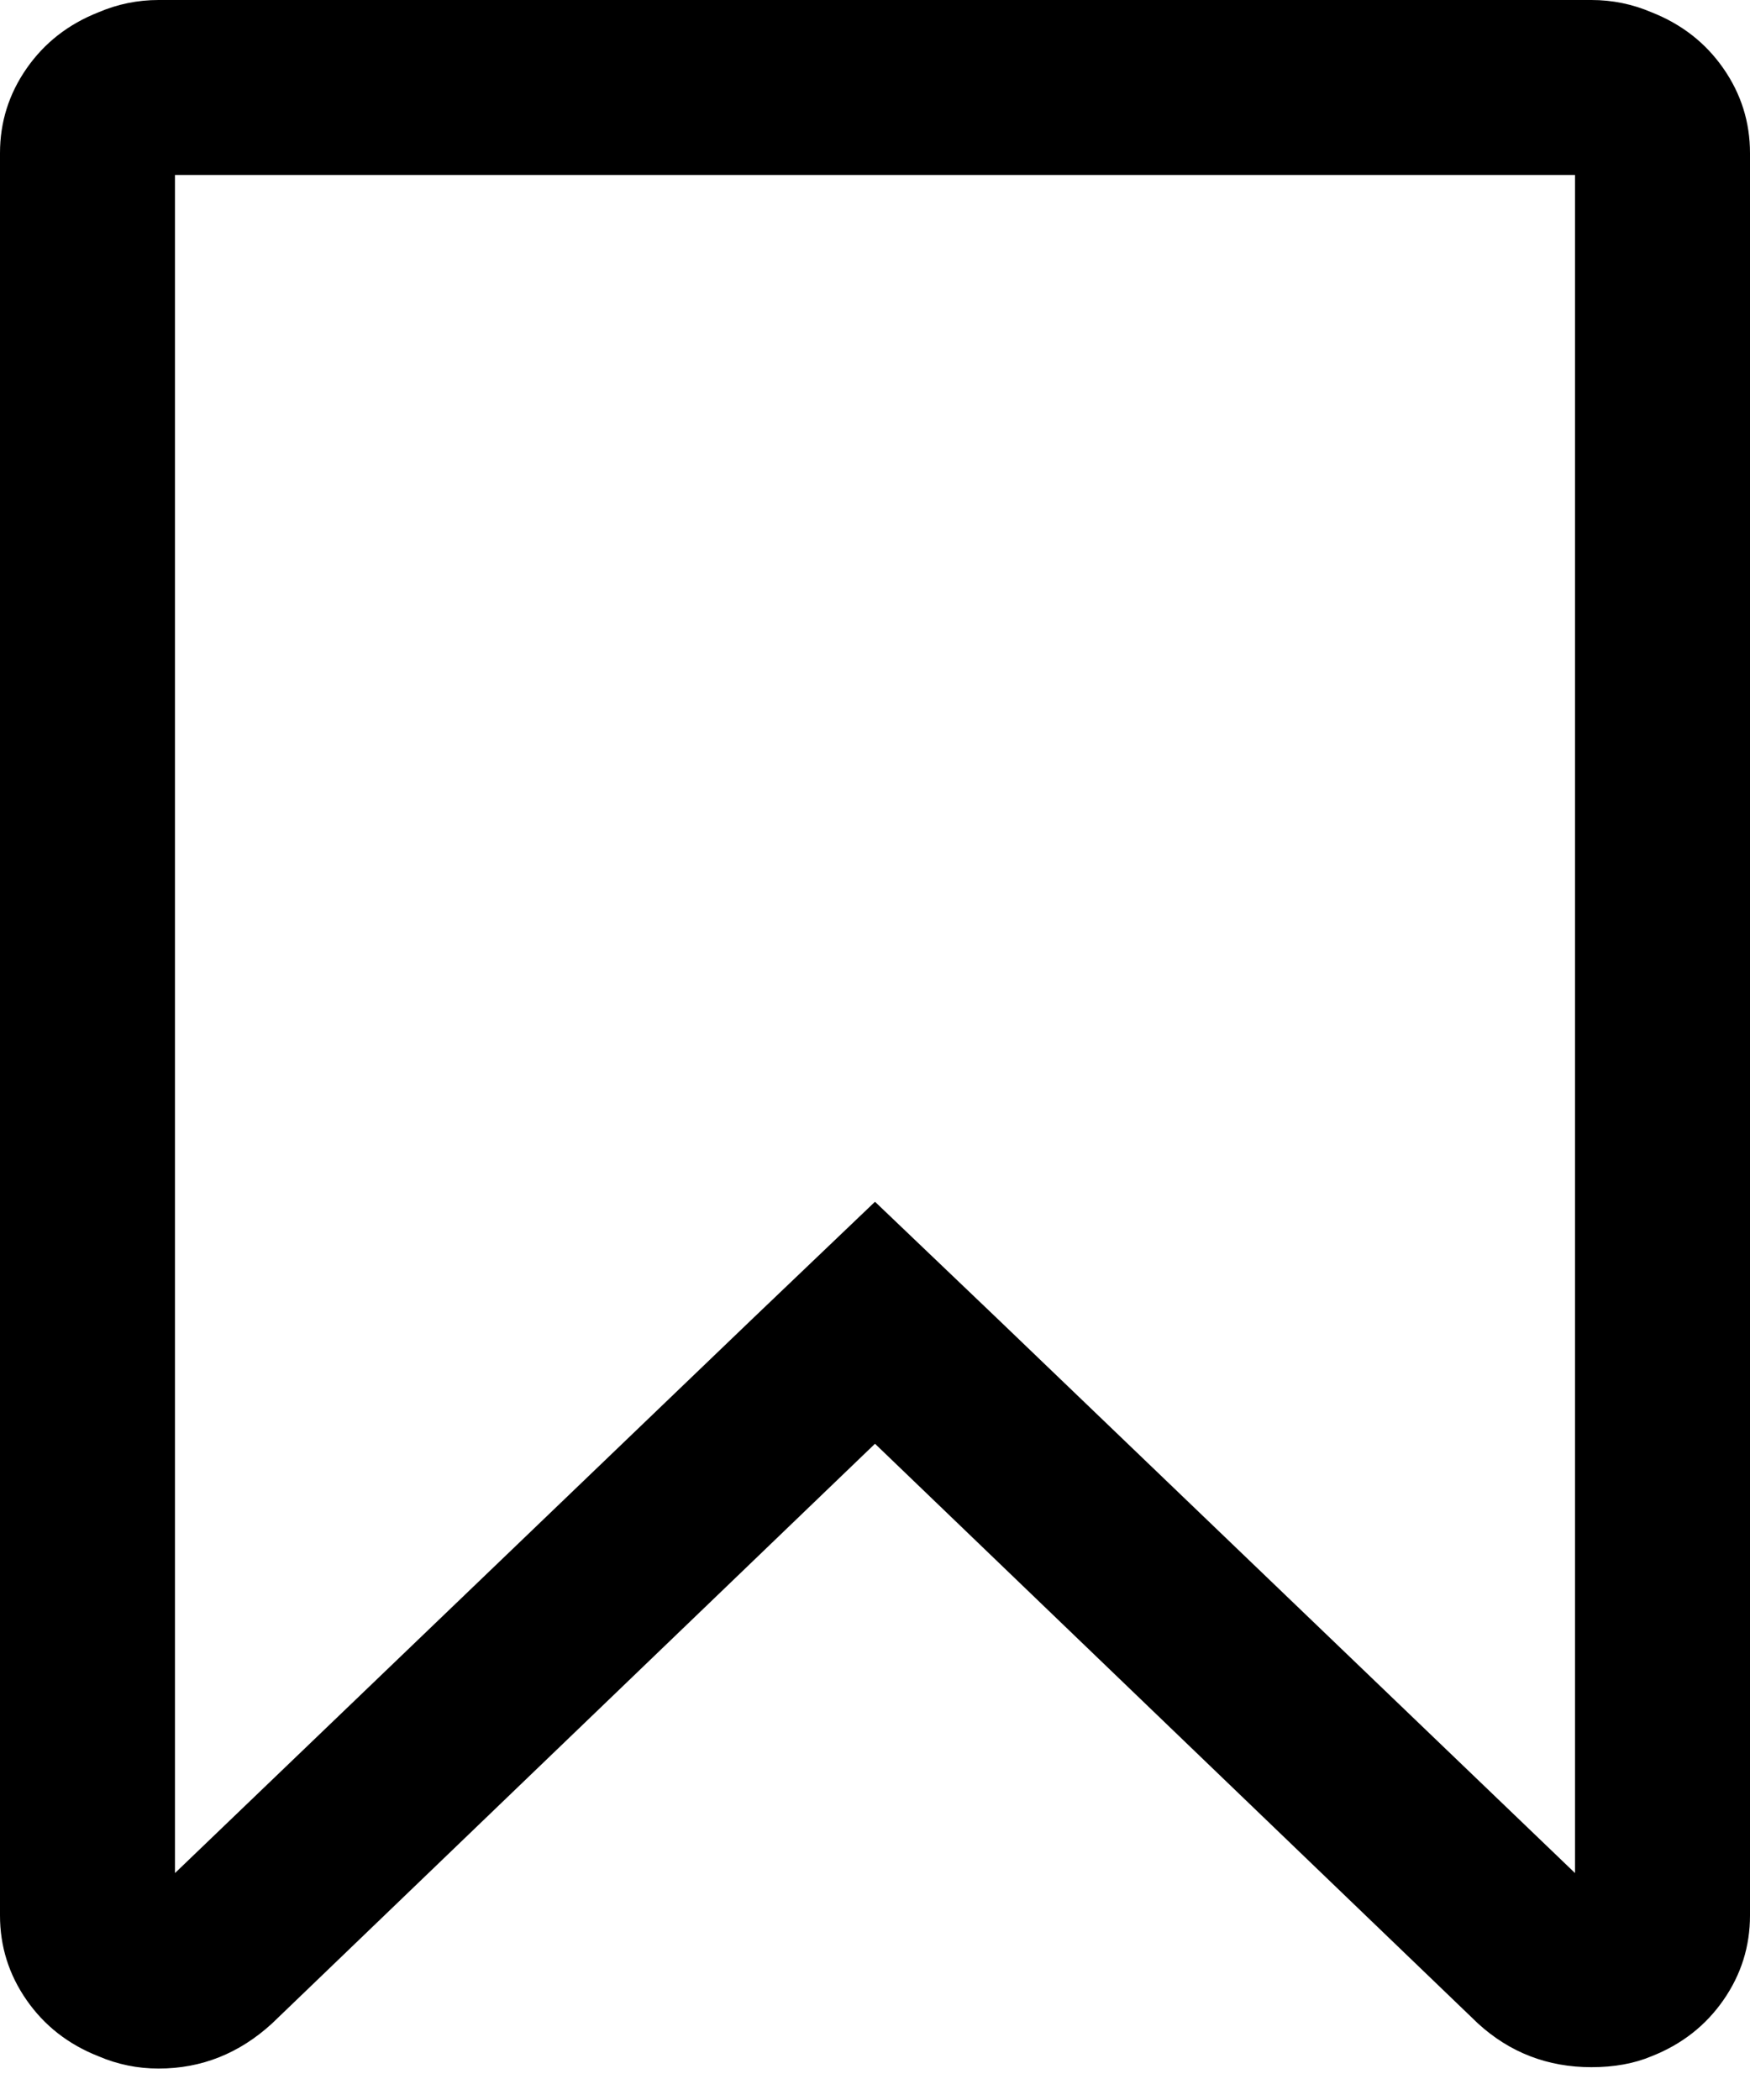 <svg xmlns="http://www.w3.org/2000/svg" viewBox="0 0 1280 1536"><path fill="currentColor" d="M1152 128H128v1242l423-406l89-85l89 85l423 406V128zm12-128q23 0 44 9q33 13 52.5 41t19.5 62v1289q0 34-19.5 62t-52.5 41q-19 8-44 8q-48 0-83-32l-441-424l-441 424q-36 33-83 33q-23 0-44-9q-33-13-52.5-41T0 1401V112q0-34 19.5-62T72 9q21-9 44-9h1048z"/></svg>